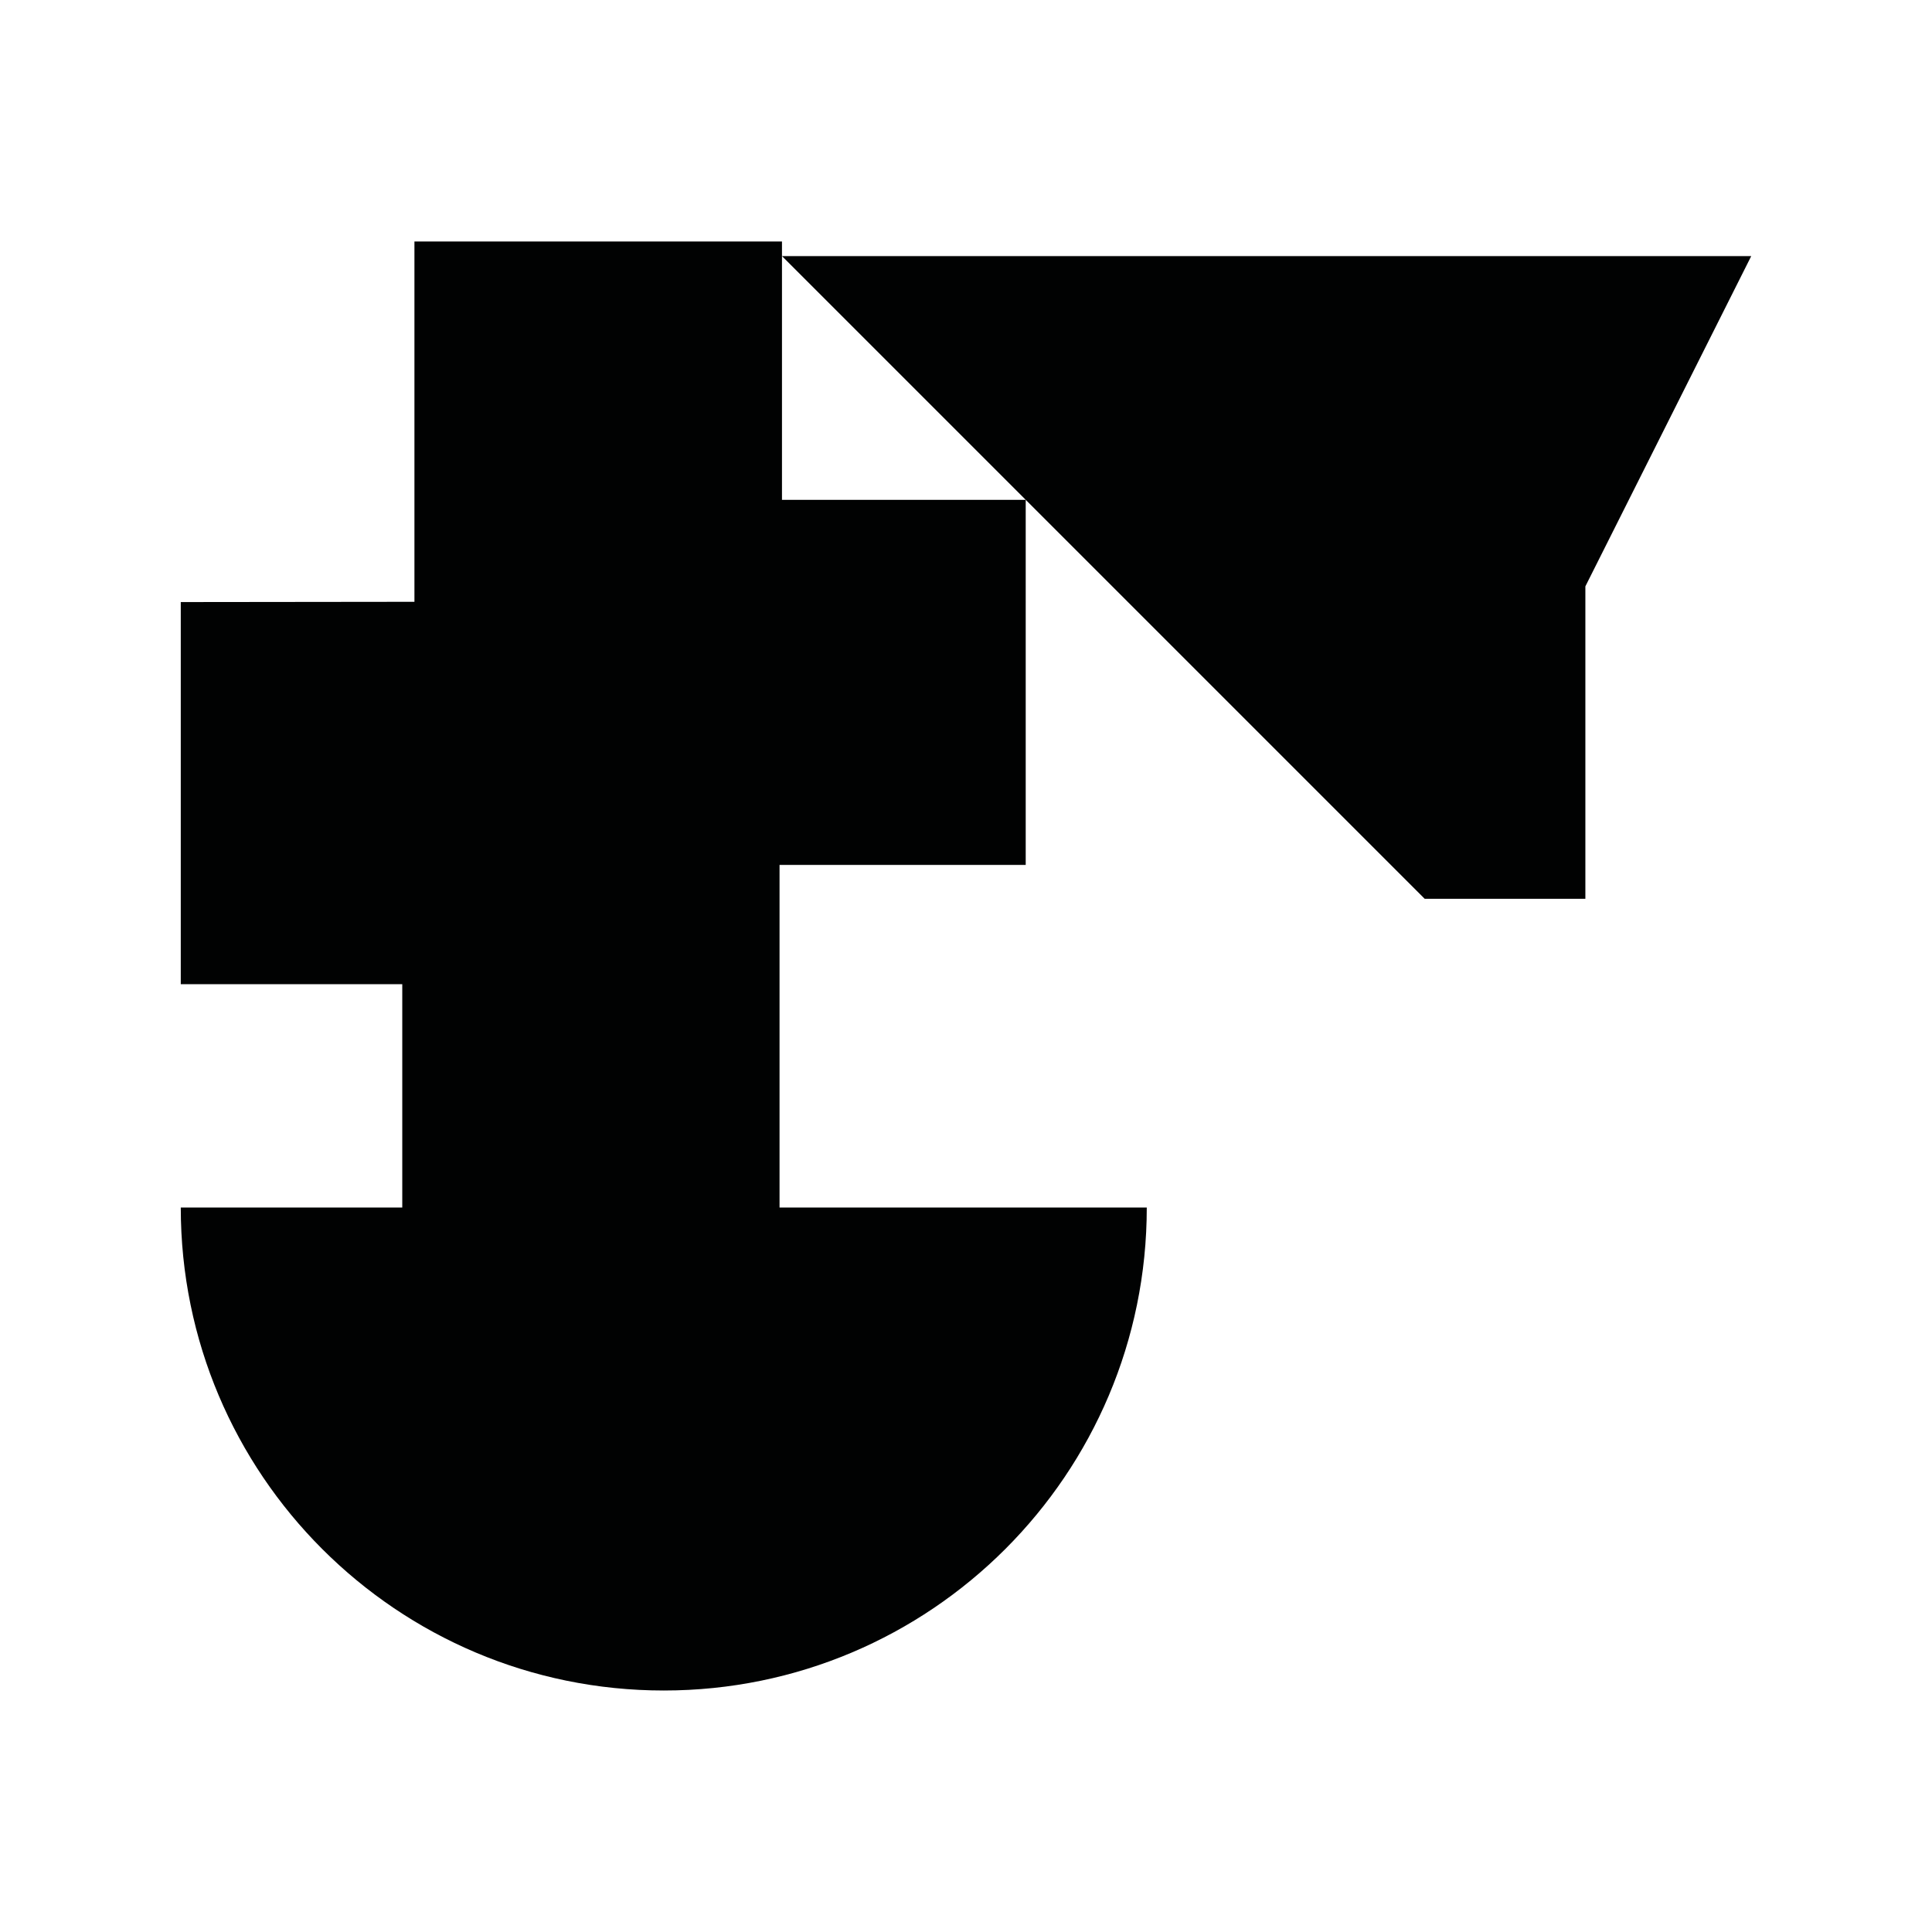 <?xml version="1.0" encoding="utf-8"?>
<!-- Generator: Adobe Illustrator 16.0.0, SVG Export Plug-In . SVG Version: 6.00 Build 0)  -->
<!DOCTYPE svg PUBLIC "-//W3C//DTD SVG 1.1//EN" "http://www.w3.org/Graphics/SVG/1.1/DTD/svg11.dtd">
<svg version="1.1" id="Calque_1" xmlns="http://www.w3.org/2000/svg" xmlns:xlink="http://www.w3.org/1999/xlink" x="0px" y="0px"
	 width="1190.551px" height="1190.551px" viewBox="0 0 1190.551 1190.551" enable-background="new 0 0 1190.551 1190.551"
	 xml:space="preserve">
<path fill="#010202" d="M481.875,157.815l150.196,150.196H481.875V157.815v-8.999H255.387v222.03l-143.992,0.162v235.488h136.493
	v137.599H111.395c0,164.382,133.258,297.64,297.639,297.64c164.382,0,297.64-133.258,297.64-297.64H480.375V533h151.697V308.013
	l245.86,245.861h99.016V361.338l102.208-203.523H481.875z"/>
</svg>
